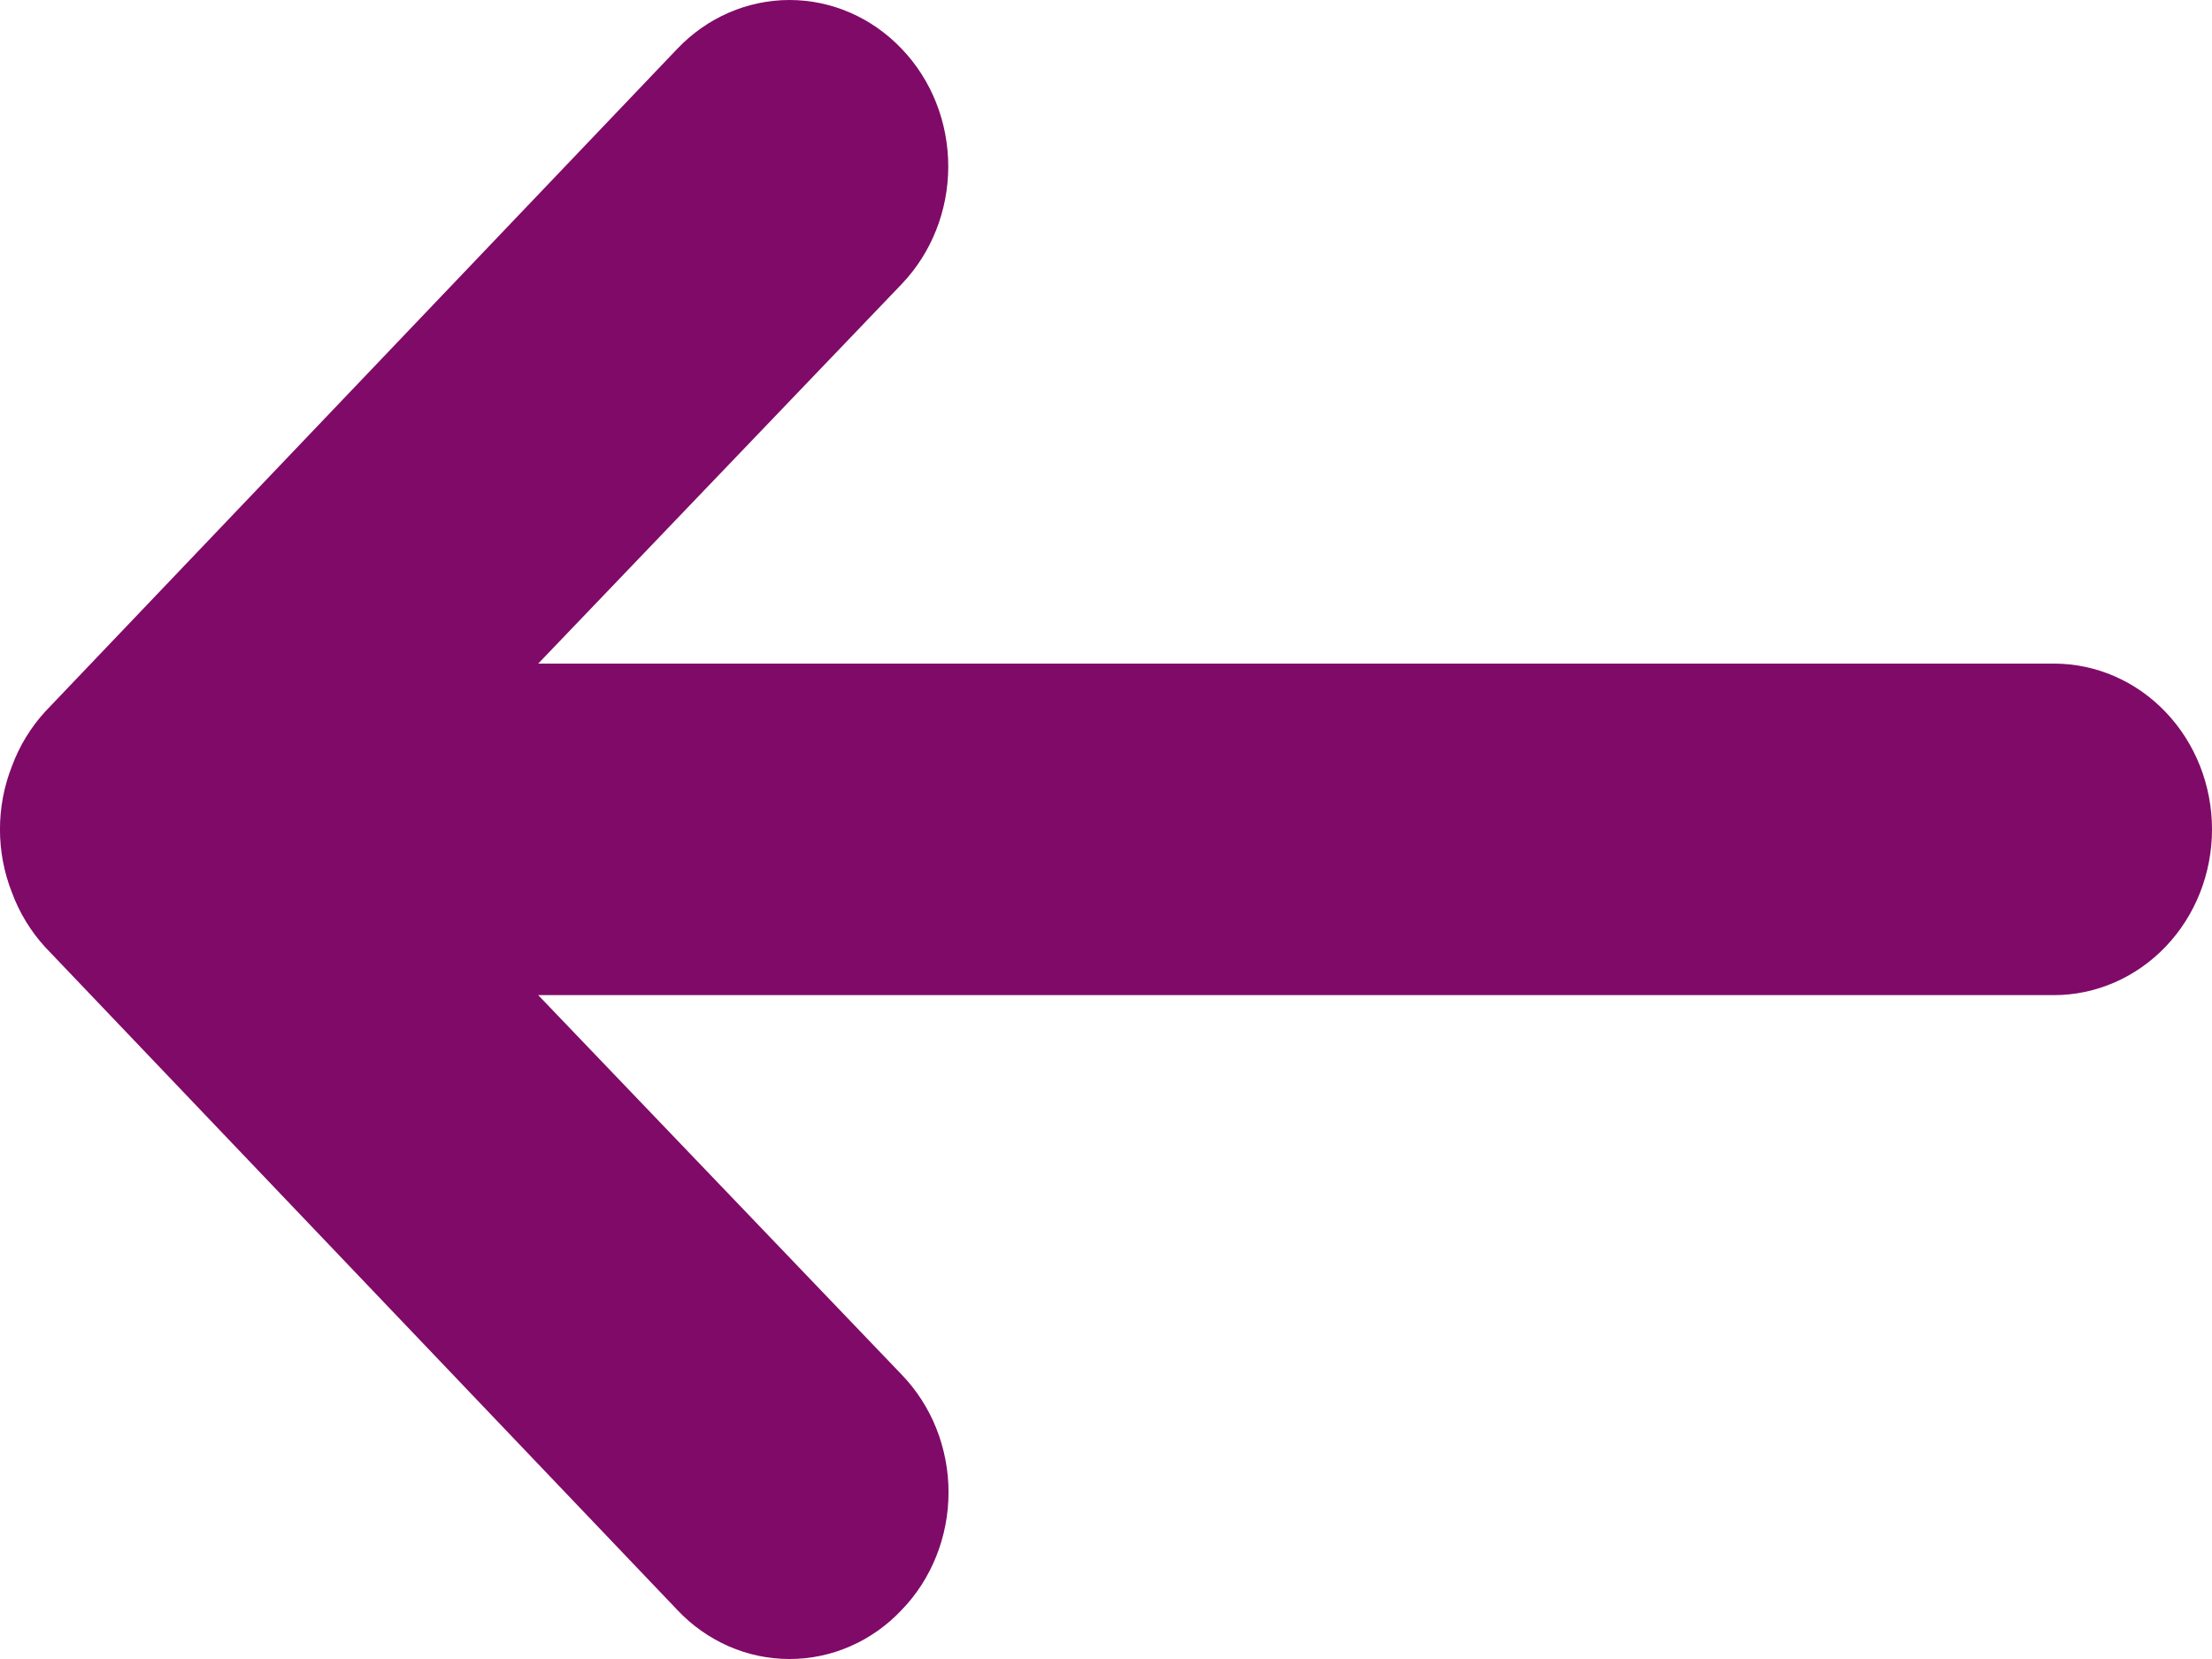 <svg width="16" height="12" viewBox="0 0 16 12" fill="none" xmlns="http://www.w3.org/2000/svg">
<path d="M14.857 4.8H3.893L6.522 2.055C6.738 1.829 6.859 1.523 6.859 1.204C6.859 0.884 6.738 0.578 6.522 0.353C6.307 0.127 6.015 0 5.711 0C5.406 0 5.114 0.127 4.899 0.353L0.326 5.148C0.222 5.262 0.14 5.396 0.086 5.543C-0.029 5.835 -0.029 6.163 0.086 6.455C0.14 6.602 0.222 6.736 0.326 6.85L4.899 11.645C5.005 11.758 5.132 11.847 5.271 11.908C5.41 11.969 5.56 12 5.711 12C5.862 12 6.011 11.969 6.15 11.908C6.29 11.847 6.416 11.758 6.522 11.645C6.63 11.534 6.715 11.401 6.773 11.255C6.831 11.109 6.861 10.953 6.861 10.794C6.861 10.636 6.831 10.479 6.773 10.333C6.715 10.187 6.63 10.055 6.522 9.943L3.893 7.198H14.857C15.16 7.198 15.451 7.071 15.665 6.847C15.88 6.622 16 6.317 16 5.999C16 5.681 15.88 5.376 15.665 5.151C15.451 4.926 15.16 4.8 14.857 4.8Z" fill="#800A68"/>
</svg>
